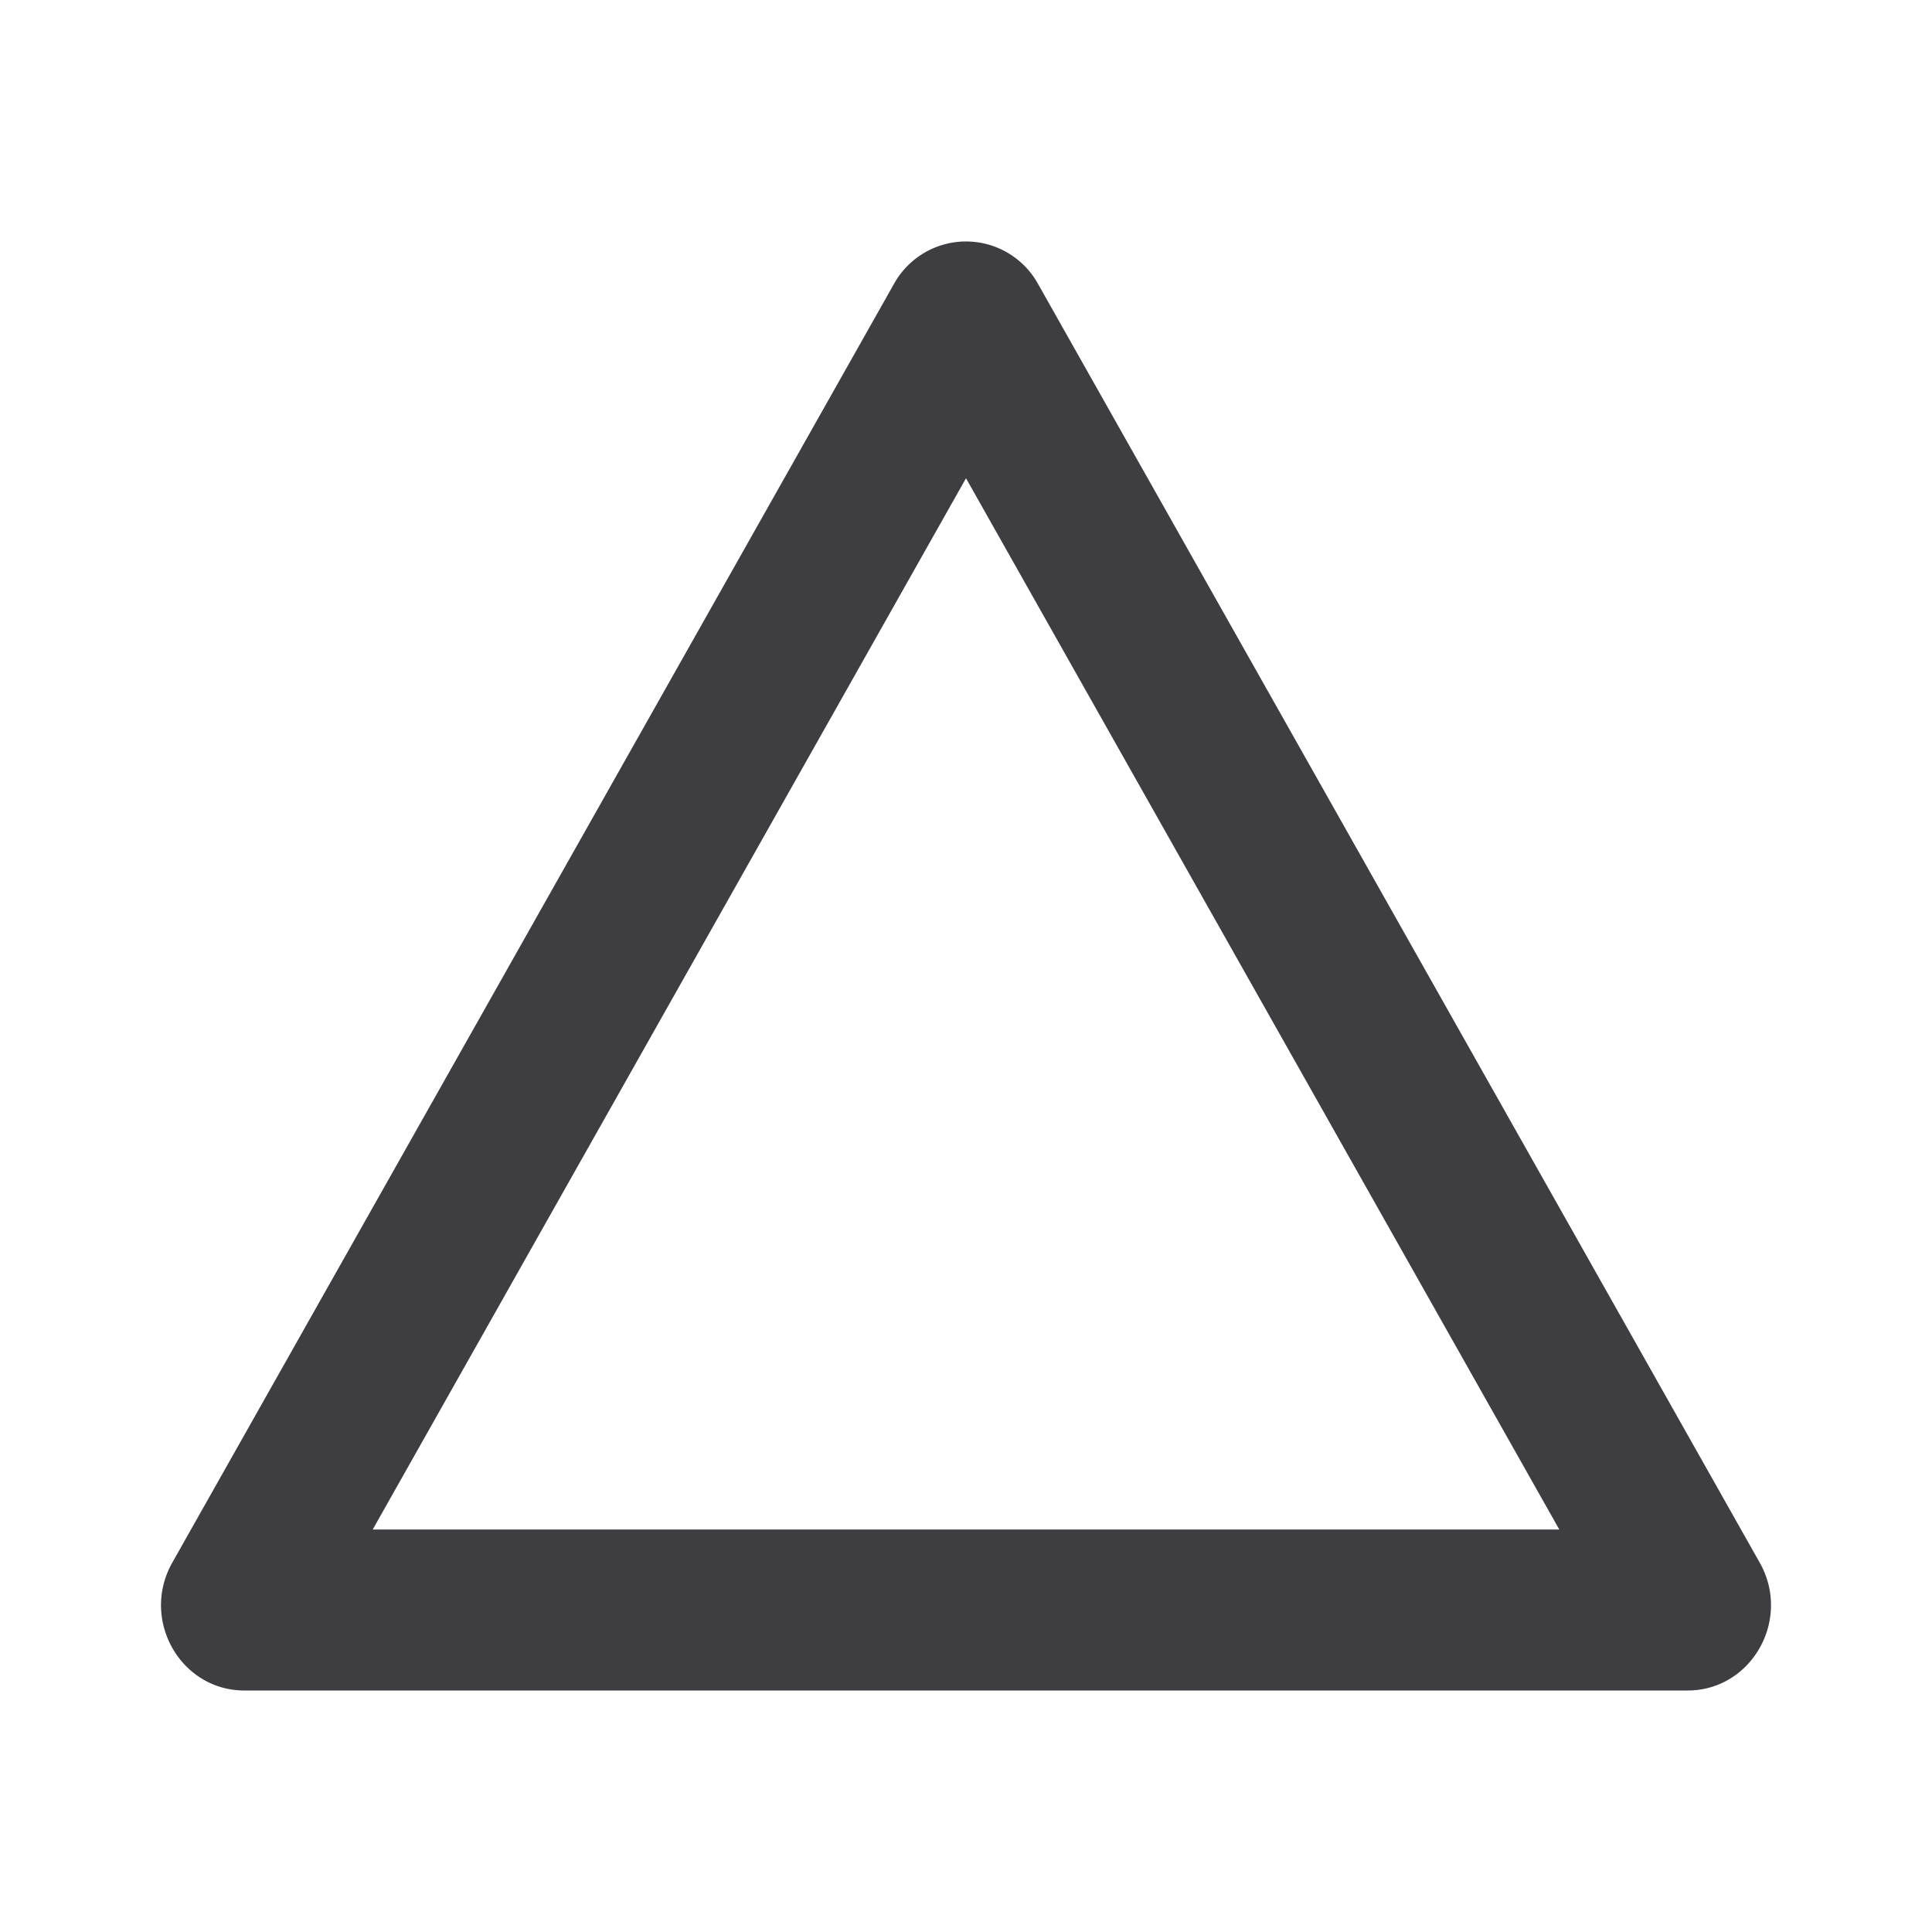 <svg xmlns="http://www.w3.org/2000/svg" width="24" height="24" fill="none" viewBox="0 0 24 24"><path fill="#3D3D42" fill-rule="evenodd" d="M12 5.941 4.63 19h14.74L12 5.941Zm-.796-1.41v-.002.002Zm1.692-1.002a1.023 1.023 0 0 0-1.792 0L2.14 19.412c-.398.706.1 1.588.897 1.588h17.926c.797 0 1.295-.882.897-1.588L12.896 3.529Z" clip-rule="evenodd"/></svg>